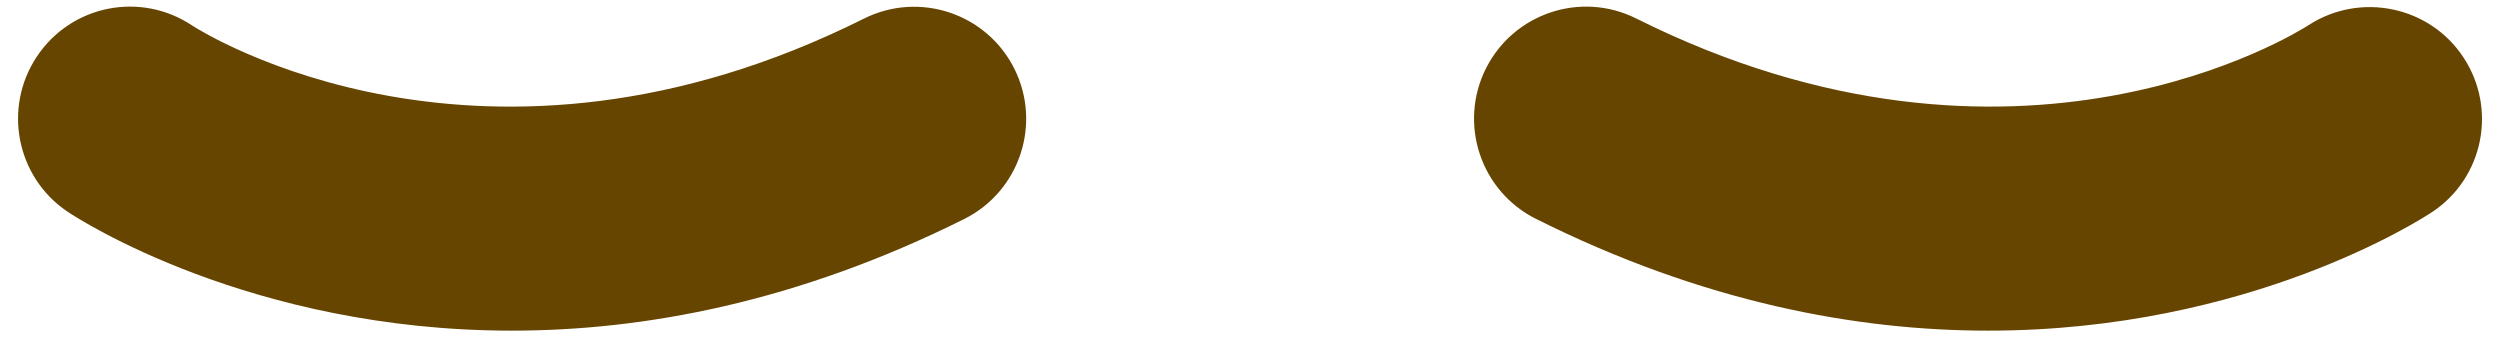 <svg width="124" height="17" viewBox="0 0 124 17" fill="none" xmlns="http://www.w3.org/2000/svg">
<path d="M25.389 16.4C12.417 16.4 3.889 10.861 3.367 10.511C0.817 8.811 0.128 5.361 1.828 2.806C3.528 0.25 6.972 -0.444 9.533 1.267C10.083 1.622 23.989 10.355 42.855 0.922C45.605 -0.45 48.939 0.667 50.311 3.406C51.683 6.15 50.572 9.489 47.828 10.861C39.522 15.006 31.894 16.4 25.389 16.4ZM98.617 16.4C92.106 16.4 84.478 15.005 76.183 10.855C73.439 9.483 72.328 6.144 73.7 3.4C75.078 0.656 78.411 -0.456 81.156 0.917C100.044 10.361 113.928 1.617 114.511 1.244C117.067 -0.411 120.517 0.3 122.189 2.85C123.867 5.4 123.183 8.817 120.644 10.511C120.111 10.861 111.583 16.4 98.617 16.4Z" fill="#664500"/>
</svg>
